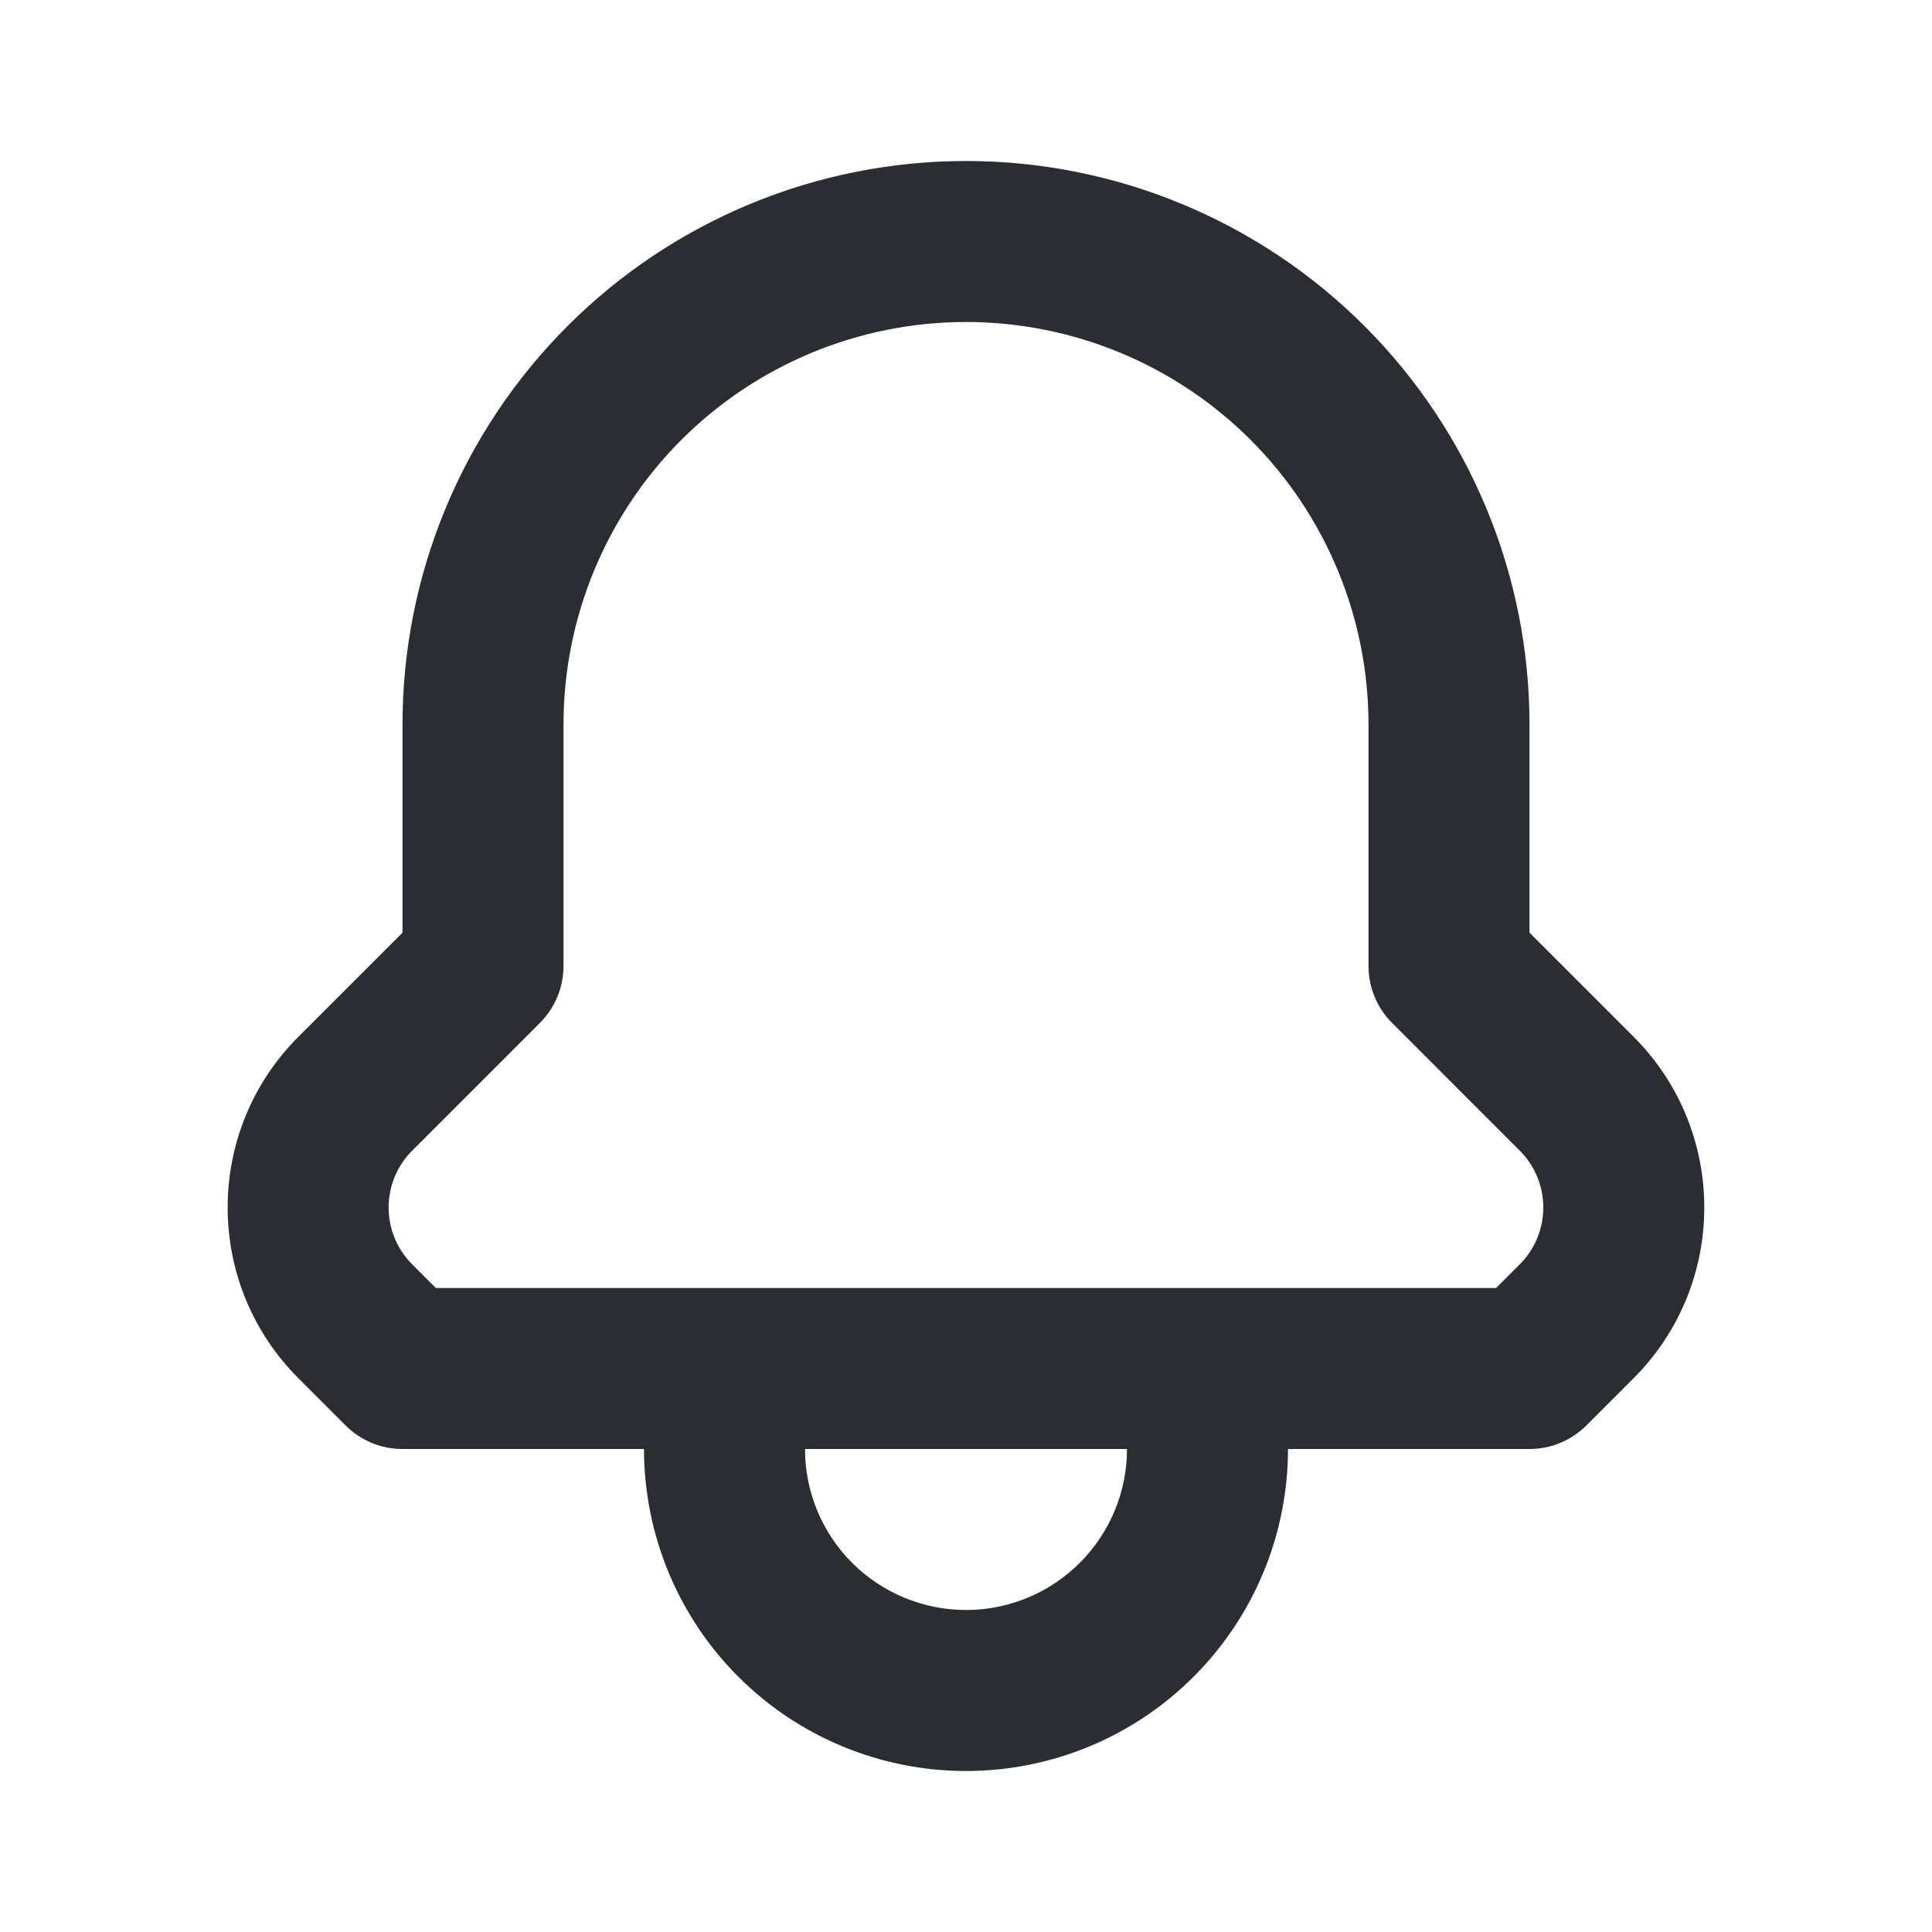 <svg width="24" height="24" viewBox="0 0 24 24" fill="none" xmlns="http://www.w3.org/2000/svg">
<path fill-rule="evenodd" clip-rule="evenodd" d="M19 9C19 7.143 18.262 5.363 16.95 4.05C15.637 2.737 13.856 2 12 2C10.143 2 8.363 2.737 7.05 4.05C5.737 5.363 5 7.143 5 9V11.586L3.707 12.879C2.535 14.05 2.535 15.95 3.707 17.121L4.293 17.707C4.48 17.895 4.734 18 5 18H8C8 19.061 8.421 20.078 9.171 20.828C9.921 21.579 10.939 22 12 22C13.061 22 14.078 21.579 14.828 20.828C15.578 20.078 16 19.061 16 18H19C19.265 18 19.519 17.895 19.707 17.707L20.293 17.121C21.464 15.95 21.464 14.05 20.293 12.879L19 11.586L19 9ZM7 12V9C7 7.674 7.527 6.402 8.464 5.464C9.402 4.527 10.674 4 12 4C13.326 4 14.598 4.527 15.535 5.464C16.473 6.402 17 7.674 17 9V12C17 12.265 17.105 12.52 17.293 12.707L18.878 14.293C19.269 14.683 19.269 15.317 18.878 15.707L18.585 16H5.414L5.121 15.707C4.73 15.317 4.73 14.683 5.121 14.293L6.707 12.707C6.894 12.52 7 12.265 7 12ZM10 18C10 18.53 10.21 19.039 10.585 19.414C10.961 19.789 11.469 20 12 20C12.53 20 13.039 19.789 13.414 19.414C13.789 19.039 14 18.53 14 18H10Z" fill="#2B2D33"/>
</svg>

